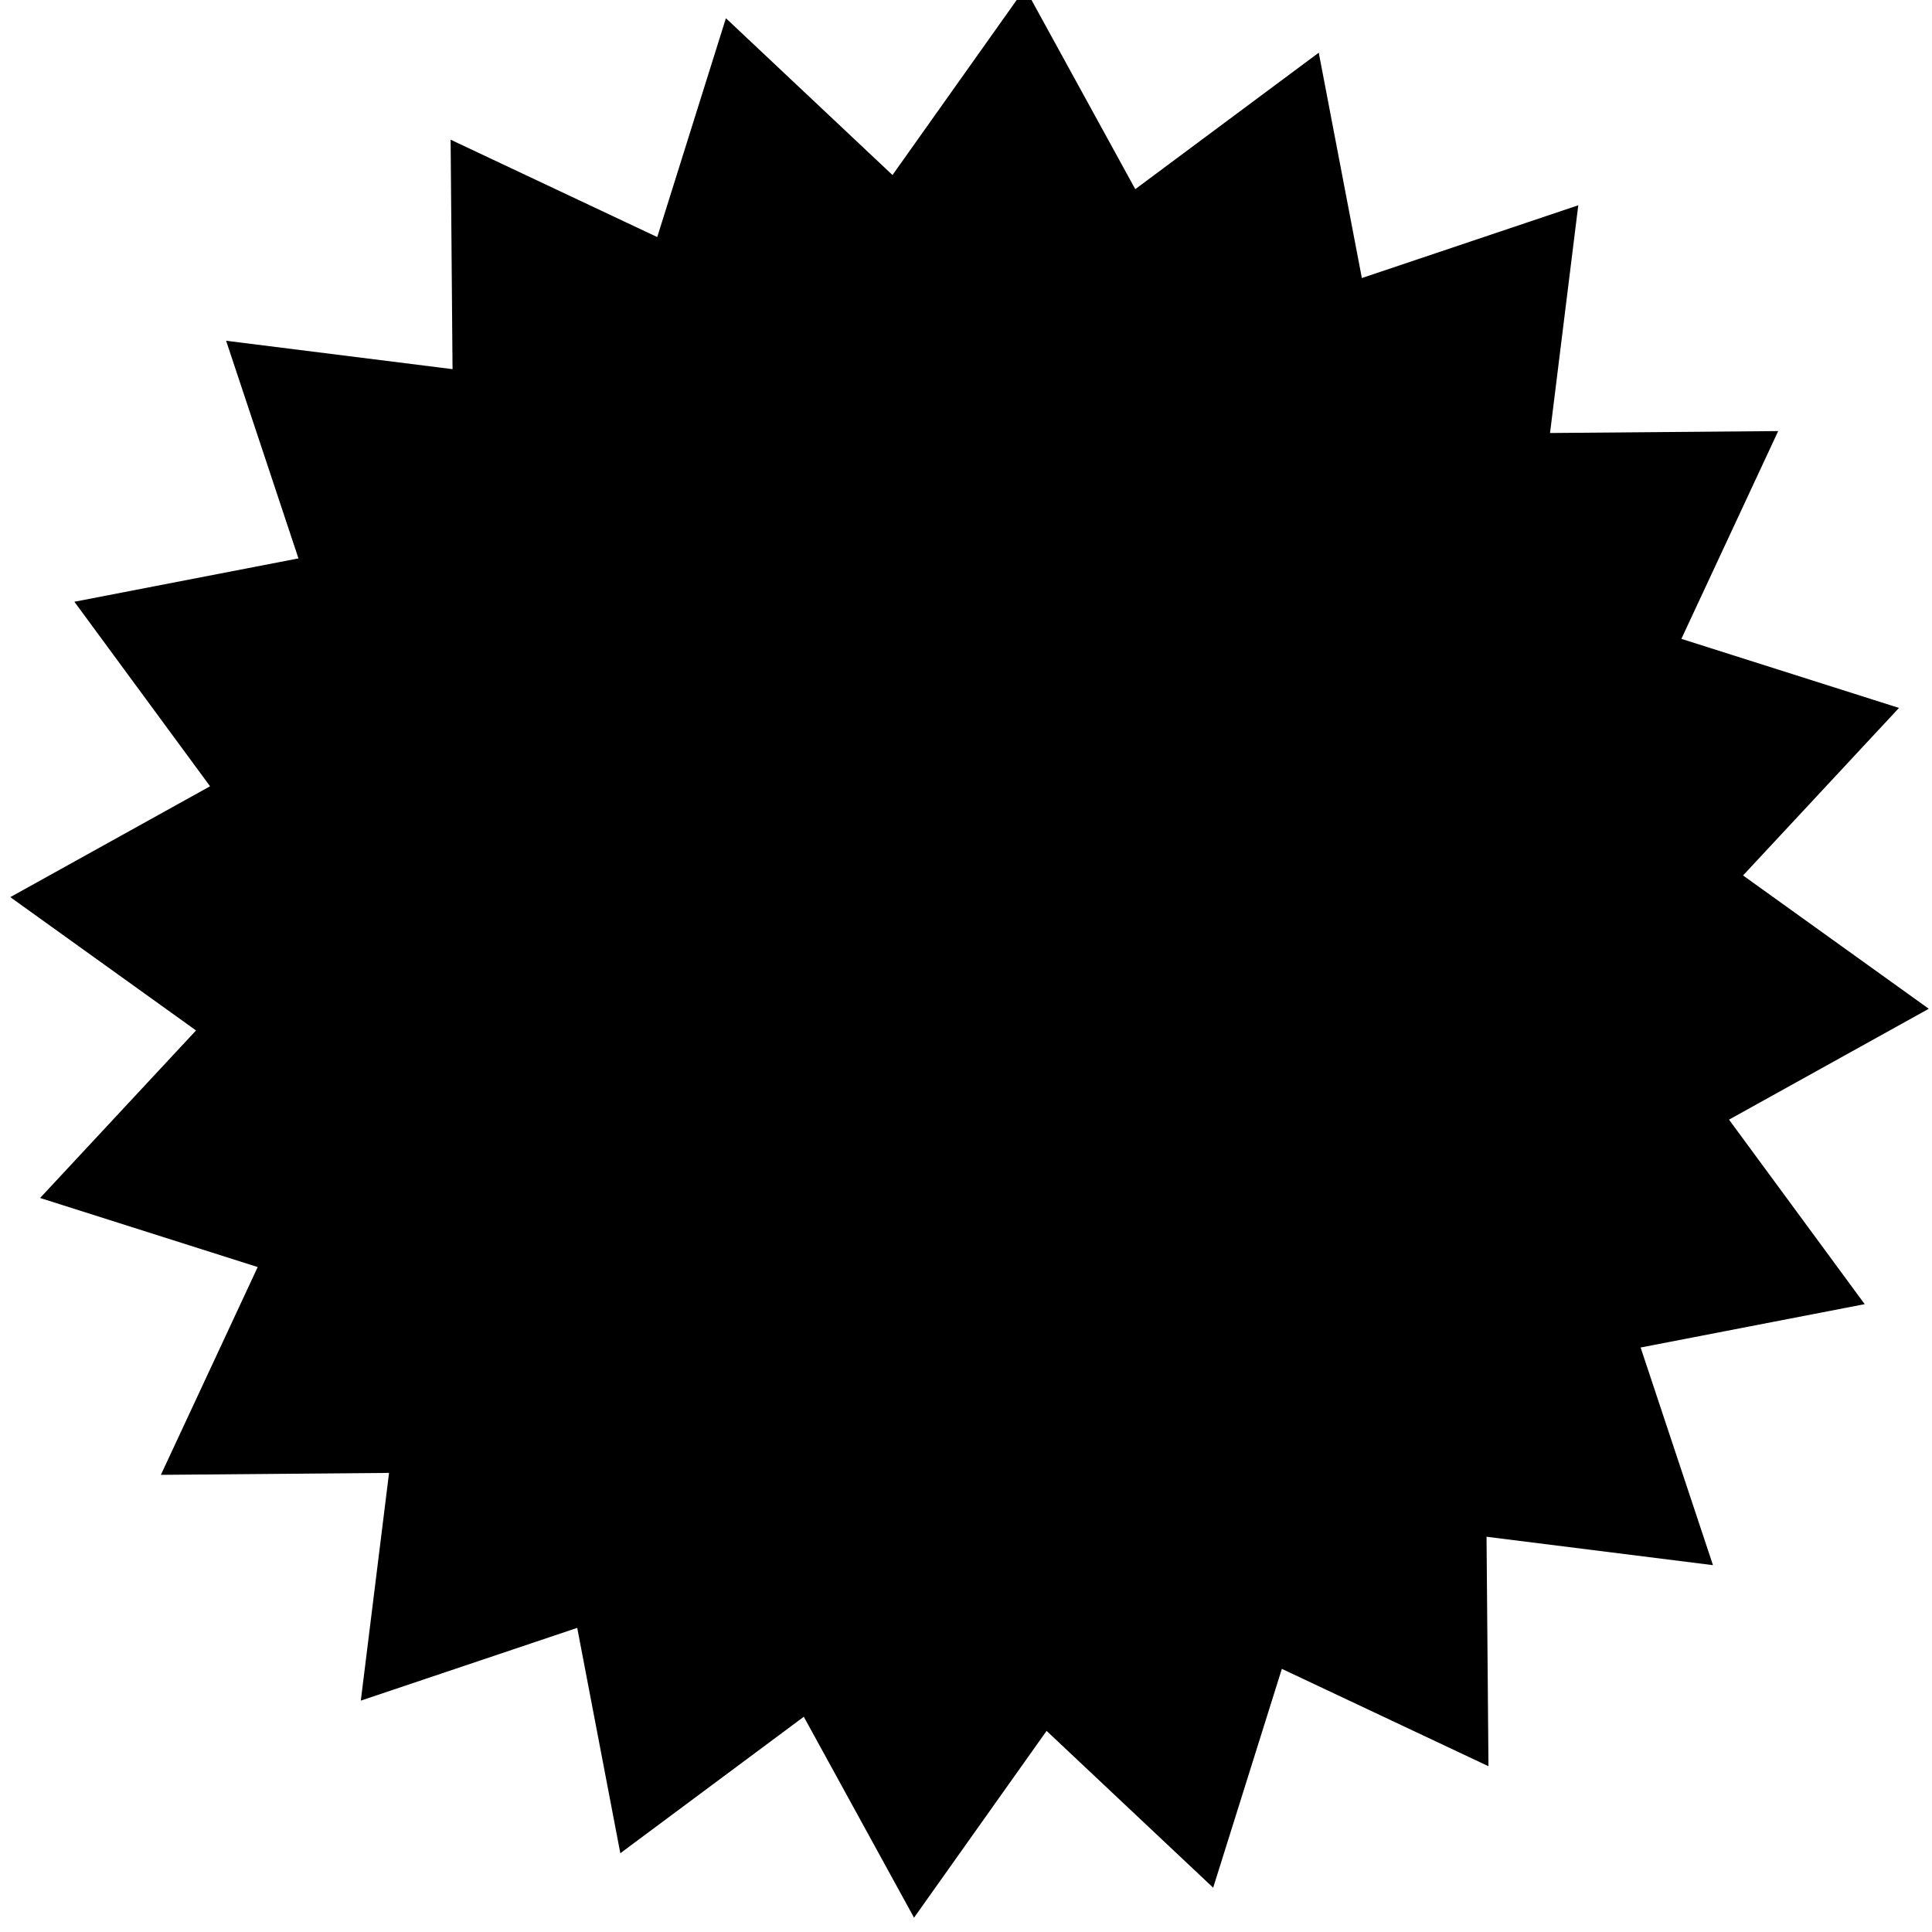 <?xml version="1.0" encoding="UTF-8" standalone="no"?>
<svg
   xmlns:dc="http://purl.org/dc/elements/1.1/"
   xmlns:cc="http://creativecommons.org/ns#"
   xmlns:rdf="http://www.w3.org/1999/02/22-rdf-syntax-ns#"
   xmlns:svg="http://www.w3.org/2000/svg"
   xmlns="http://www.w3.org/2000/svg"
   xmlns:sodipodi="http://sodipodi.sourceforge.net/DTD/sodipodi-0.dtd"
   xmlns:inkscape="http://www.inkscape.org/namespaces/inkscape"
   version="1.1"
   id="Layer_1"
   inkscape:version="0.48.4 r9939"
   sodipodi:docname="shape_star_2.svg"
   x="0px"
   y="0px"
   width="96px"
   height="96px"
   viewBox="0 0 96 96"
   enable-background="new 0 0 96 96"
   xml:space="preserve"><defs
   id="defs3062" /><sodipodi:namedview
   pagecolor="#ffffff"
   bordercolor="#666666"
   borderopacity="1"
   objecttolerance="10"
   gridtolerance="10"
   guidetolerance="10"
   inkscape:pageopacity="0"
   inkscape:pageshadow="2"
   inkscape:window-width="1366"
   inkscape:window-height="705"
   id="namedview3060"
   showgrid="false"
   inkscape:zoom="3.93"
   inkscape:cx="48"
   inkscape:cy="48"
   inkscape:window-x="-8"
   inkscape:window-y="-8"
   inkscape:window-maximized="1"
   inkscape:current-layer="Layer_1" />

<rect
   id="rect3"
   display="none"
   fill="#FFFFFF"
   stroke="#000000"
   width="96"
   height="96" />
<path
   sodipodi:type="star"
   style="fill:#000000"
   id="path2983"
   sodipodi:sides="20"
   sodipodi:cx="2.5445292"
   sodipodi:cy="3.1246819"
   sodipodi:r1="45.384731"
   sodipodi:r2="36.717018"
   sodipodi:arg1="0.68612399"
   sodipodi:arg2="0.84320362"
   inkscape:flatsided="false"
   inkscape:rounded="3.1225023e-017"
   inkscape:randomized="0"
   d="m 37.659,31.878 -10.695,-1.334 0.091,10.777 -9.759,-4.573 -3.244,10.278 -7.868,-7.365 -6.261,8.773 -5.207,-9.436 -8.666,6.409 -2.036,-10.584 -10.222,3.417 1.334,-10.695 -10.777,0.091 4.573,-9.759 -10.278,-3.244 7.365,-7.868 -8.773,-6.261 9.436,-5.207 -6.409,-8.666 10.584,-2.036 -3.417,-10.222 10.695,1.334 -0.091,-10.777 9.759,4.573 3.244,-10.278 7.868,7.365 6.261,-8.773 5.207,9.436 8.666,-6.409 2.036,10.584 10.222,-3.417 -1.334,10.695 10.777,-0.091 -4.573,9.759 10.278,3.244 -7.365,7.868 8.773,6.261 -9.436,5.207 6.409,8.666 -10.584,2.036 z"
   inkscape:transform-center-x="3.7414556"
   inkscape:transform-center-y="-0.85723747"
   transform="matrix(1.052,0,0,1.058,45.499,44.045)" /></svg>